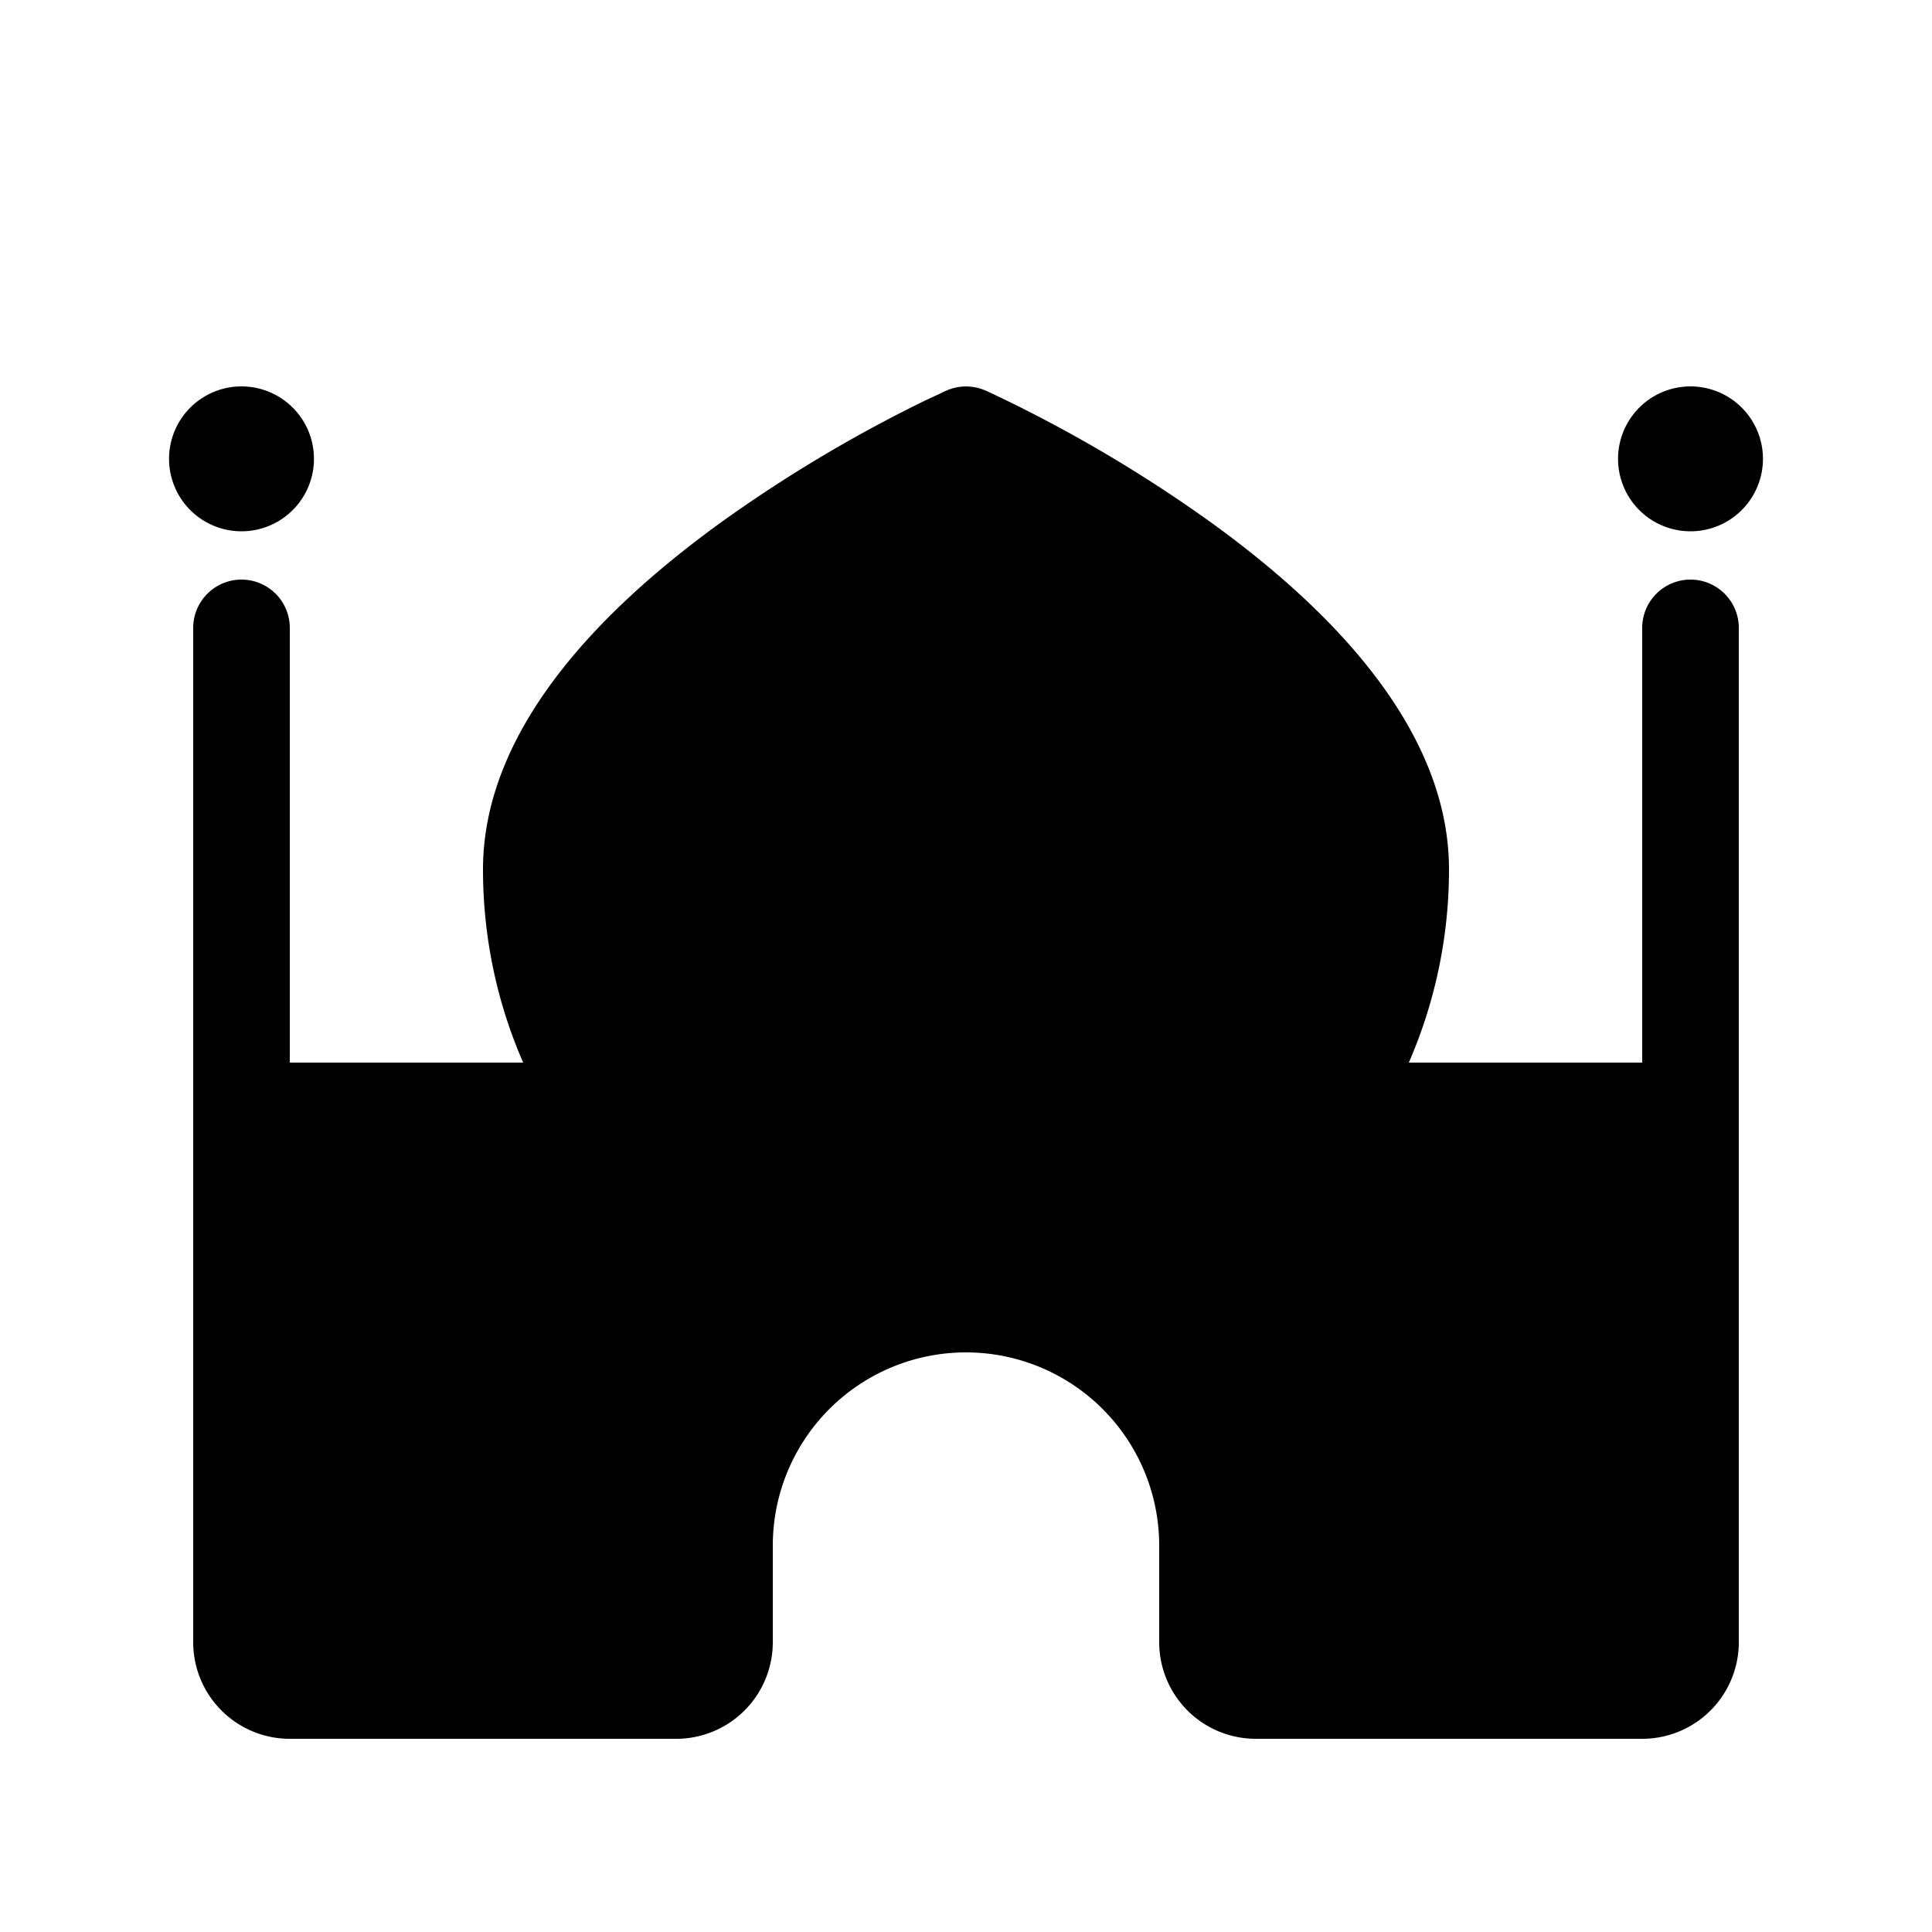 <svg xmlns="http://www.w3.org/2000/svg" width="3em" height="3em" viewBox="0 0 20 20"><path fill="currentColor" d="M3.25 4.75a.75.75 0 1 1-1.5 0a.75.75 0 0 1 1.5 0m14.25.75a.75.75 0 1 0 0-1.5a.75.75 0 0 0 0 1.5m-7.296-1.456a.5.5 0 0 0-.408 0h-.002l-.003.002l-.012.005l-.04.02l-.151.07a14.6 14.6 0 0 0-2.13 1.271c-.584.423-1.187.939-1.648 1.528C5.35 7.527 5 8.225 5 9c0 .711.148 1.387.416 2H3V6.5a.5.5 0 0 0-1 0V17a1 1 0 0 0 1 1h4a1 1 0 0 0 1-1v-1a2 2 0 1 1 4 0v1a1 1 0 0 0 1 1h4a1 1 0 0 0 1-1V6.5a.5.5 0 0 0-1 0V11h-2.416A5 5 0 0 0 15 9c0-.775-.35-1.473-.81-2.06c-.461-.589-1.064-1.105-1.647-1.527a14.6 14.6 0 0 0-2.281-1.343l-.041-.019l-.012-.005l-.003-.002z"/></svg>